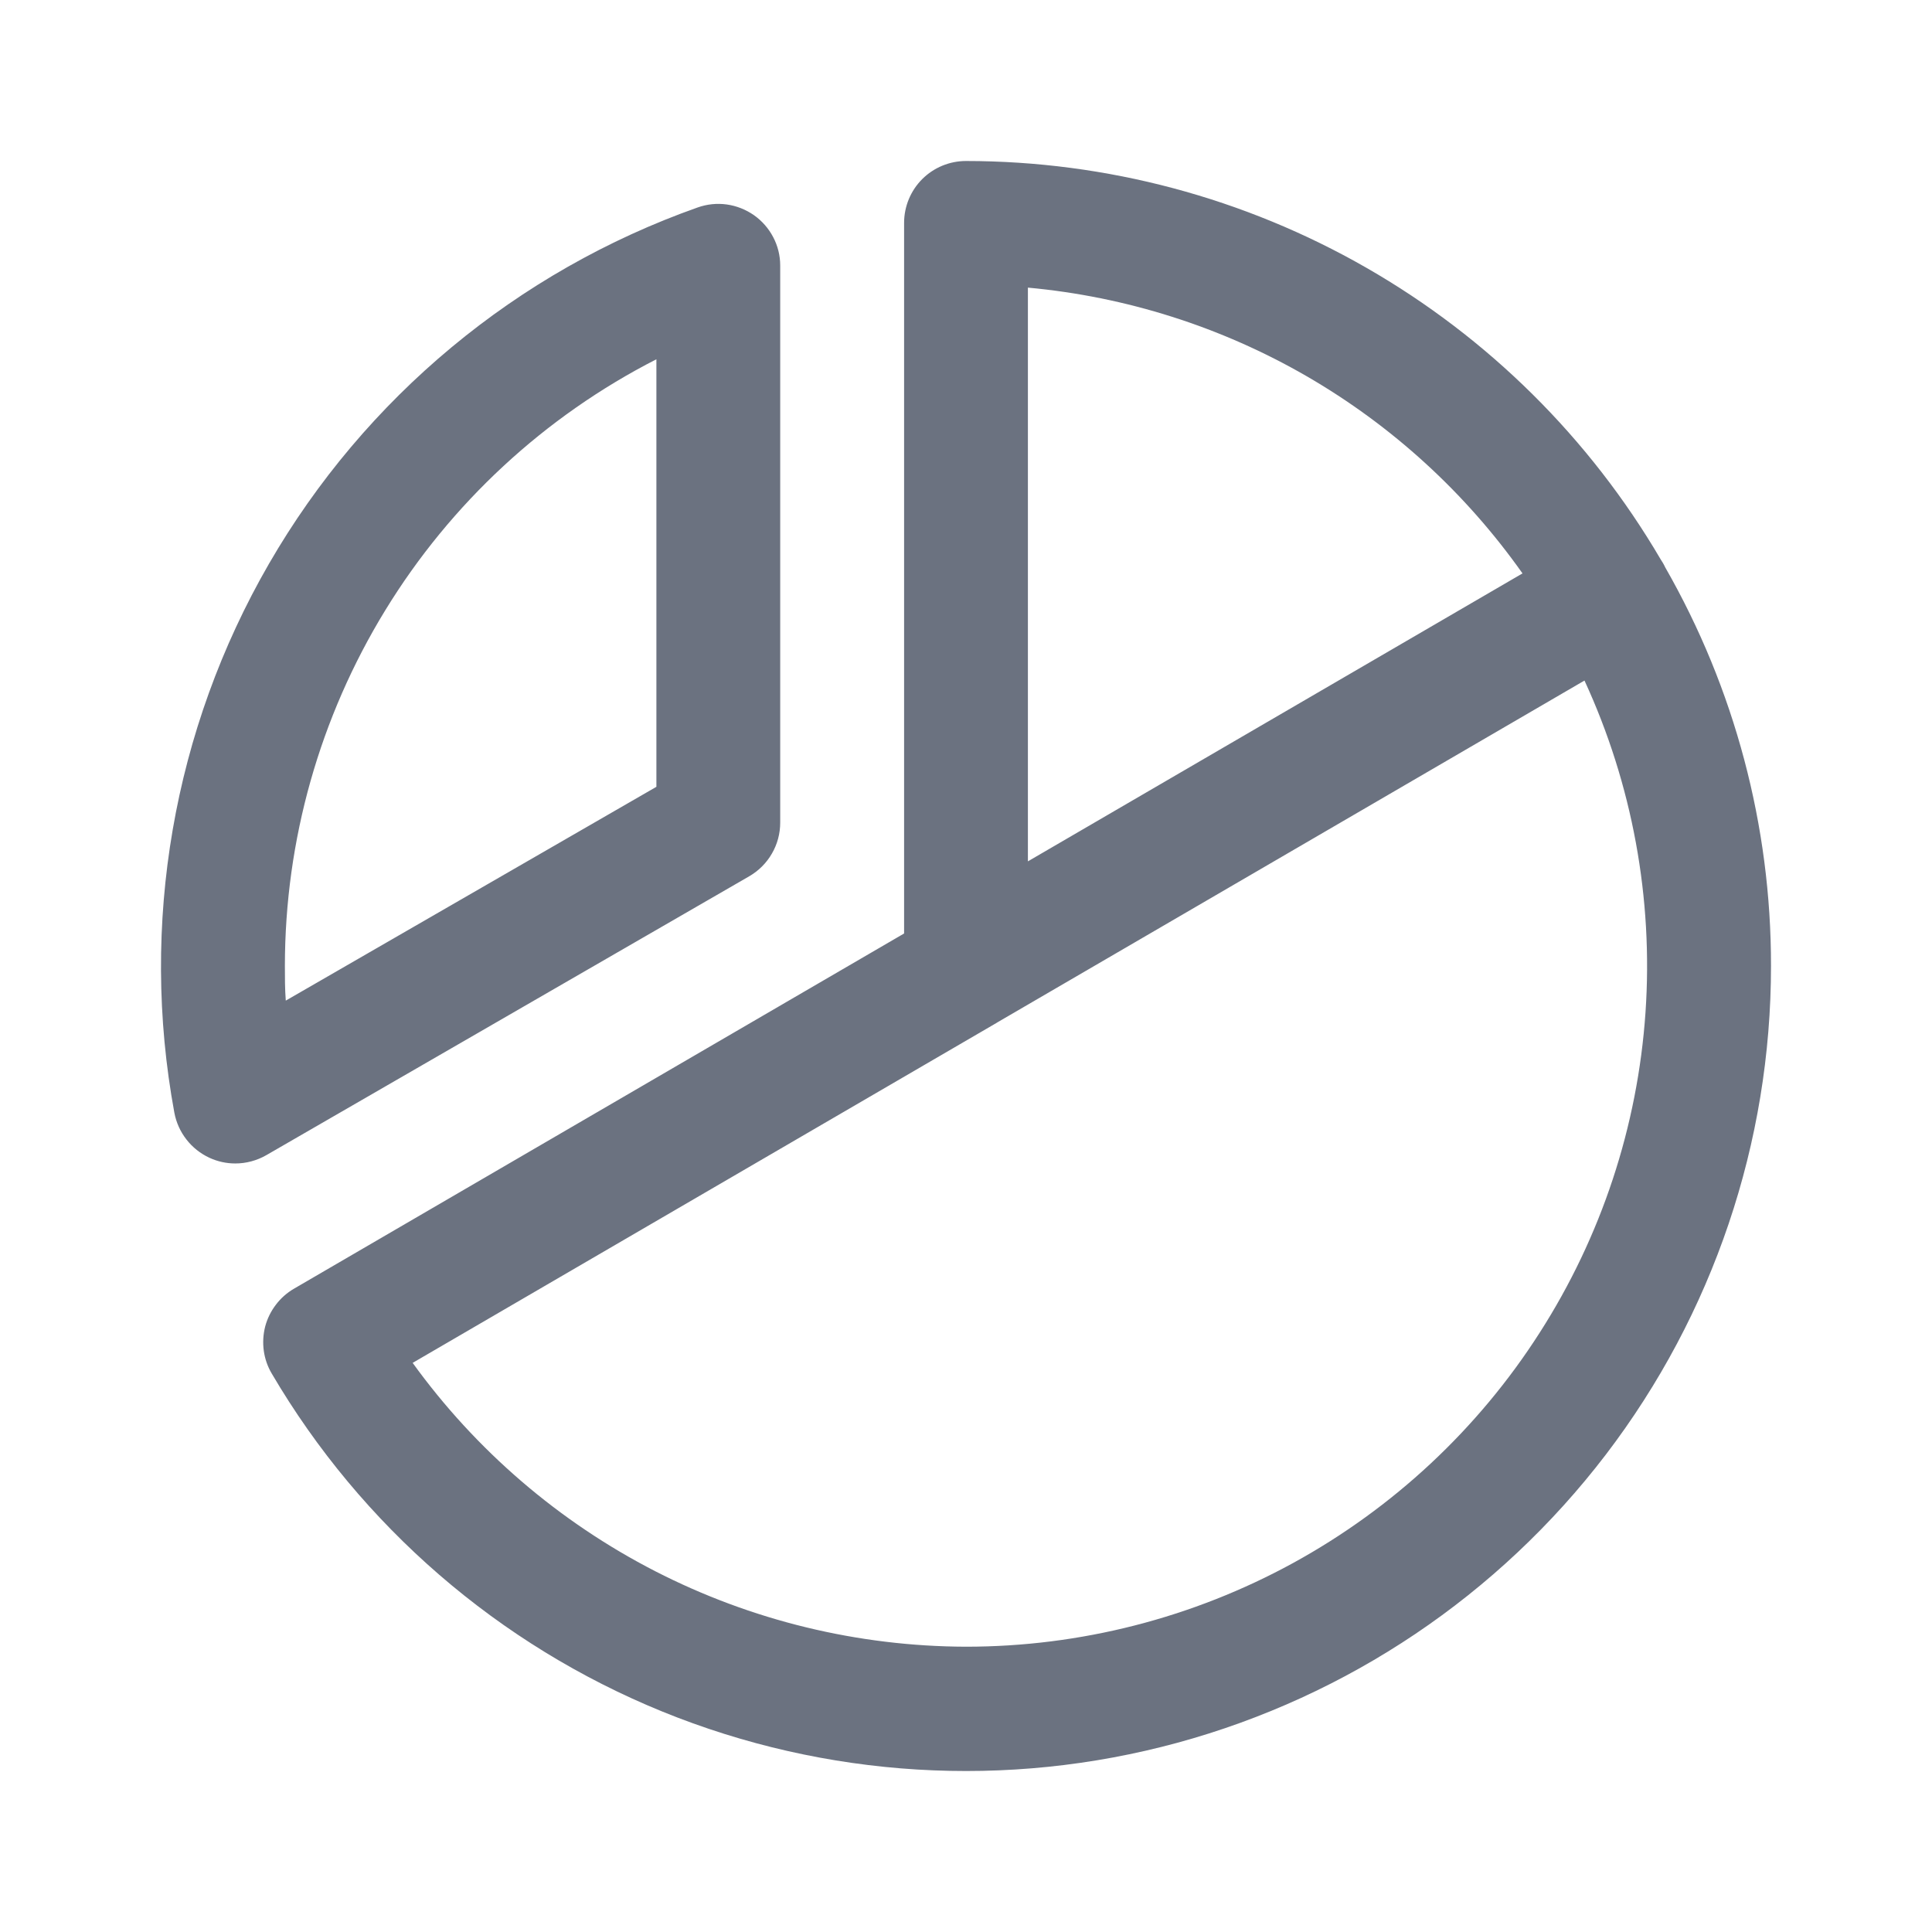 <svg width="24" height="24" viewBox="0 0 24 24" fill="none" xmlns="http://www.w3.org/2000/svg">
<g id="Analytics outlined">
<path id="Vector" d="M9.308 10.885C9.425 10.817 9.522 10.72 9.589 10.603C9.657 10.486 9.692 10.354 9.692 10.219V3.298C9.692 3.175 9.662 3.054 9.605 2.946C9.548 2.837 9.466 2.744 9.366 2.673C9.265 2.603 9.15 2.557 9.028 2.54C8.907 2.523 8.783 2.536 8.667 2.577C6.422 3.371 4.534 4.94 3.342 7.002C2.151 9.063 1.734 11.482 2.166 13.823C2.189 13.944 2.24 14.058 2.316 14.155C2.391 14.252 2.489 14.33 2.601 14.382C2.702 14.429 2.812 14.453 2.923 14.453C3.058 14.453 3.191 14.417 3.308 14.35L9.308 10.885ZM8.154 4.463V9.774L3.55 12.43C3.539 12.285 3.539 12.139 3.539 11.997C3.54 10.438 3.972 8.91 4.786 7.581C5.6 6.251 6.766 5.172 8.154 4.463ZM20.686 7.048C20.678 7.031 20.669 7.013 20.659 6.996C20.648 6.978 20.639 6.964 20.629 6.948C19.747 5.443 18.487 4.194 16.973 3.326C15.46 2.458 13.745 2.001 12 2C11.796 2 11.6 2.081 11.456 2.225C11.312 2.369 11.231 2.565 11.231 2.769V11.596L3.653 16.008C3.565 16.059 3.488 16.127 3.427 16.208C3.365 16.289 3.32 16.381 3.294 16.479C3.269 16.578 3.263 16.68 3.277 16.781C3.291 16.881 3.325 16.978 3.377 17.065C4.489 18.958 6.193 20.432 8.226 21.261C10.259 22.089 12.508 22.226 14.627 21.649C16.745 21.072 18.615 19.815 19.948 18.07C21.28 16.326 22.001 14.192 22 11.997C22.002 10.261 21.549 8.555 20.686 7.048ZM12.769 3.573C13.989 3.685 15.17 4.06 16.231 4.673C17.292 5.287 18.206 6.122 18.913 7.123L12.769 10.7V3.573ZM12 20.456C10.657 20.452 9.334 20.131 8.139 19.518C6.945 18.905 5.912 18.018 5.126 16.93L12.376 12.709L12.397 12.696L19.683 8.454C20.277 9.742 20.538 11.16 20.441 12.576C20.344 13.992 19.892 15.361 19.126 16.556C18.361 17.752 17.307 18.735 16.062 19.417C14.817 20.098 13.42 20.456 12 20.456Z" fill="#6B7280"/>
</g>
</svg>
